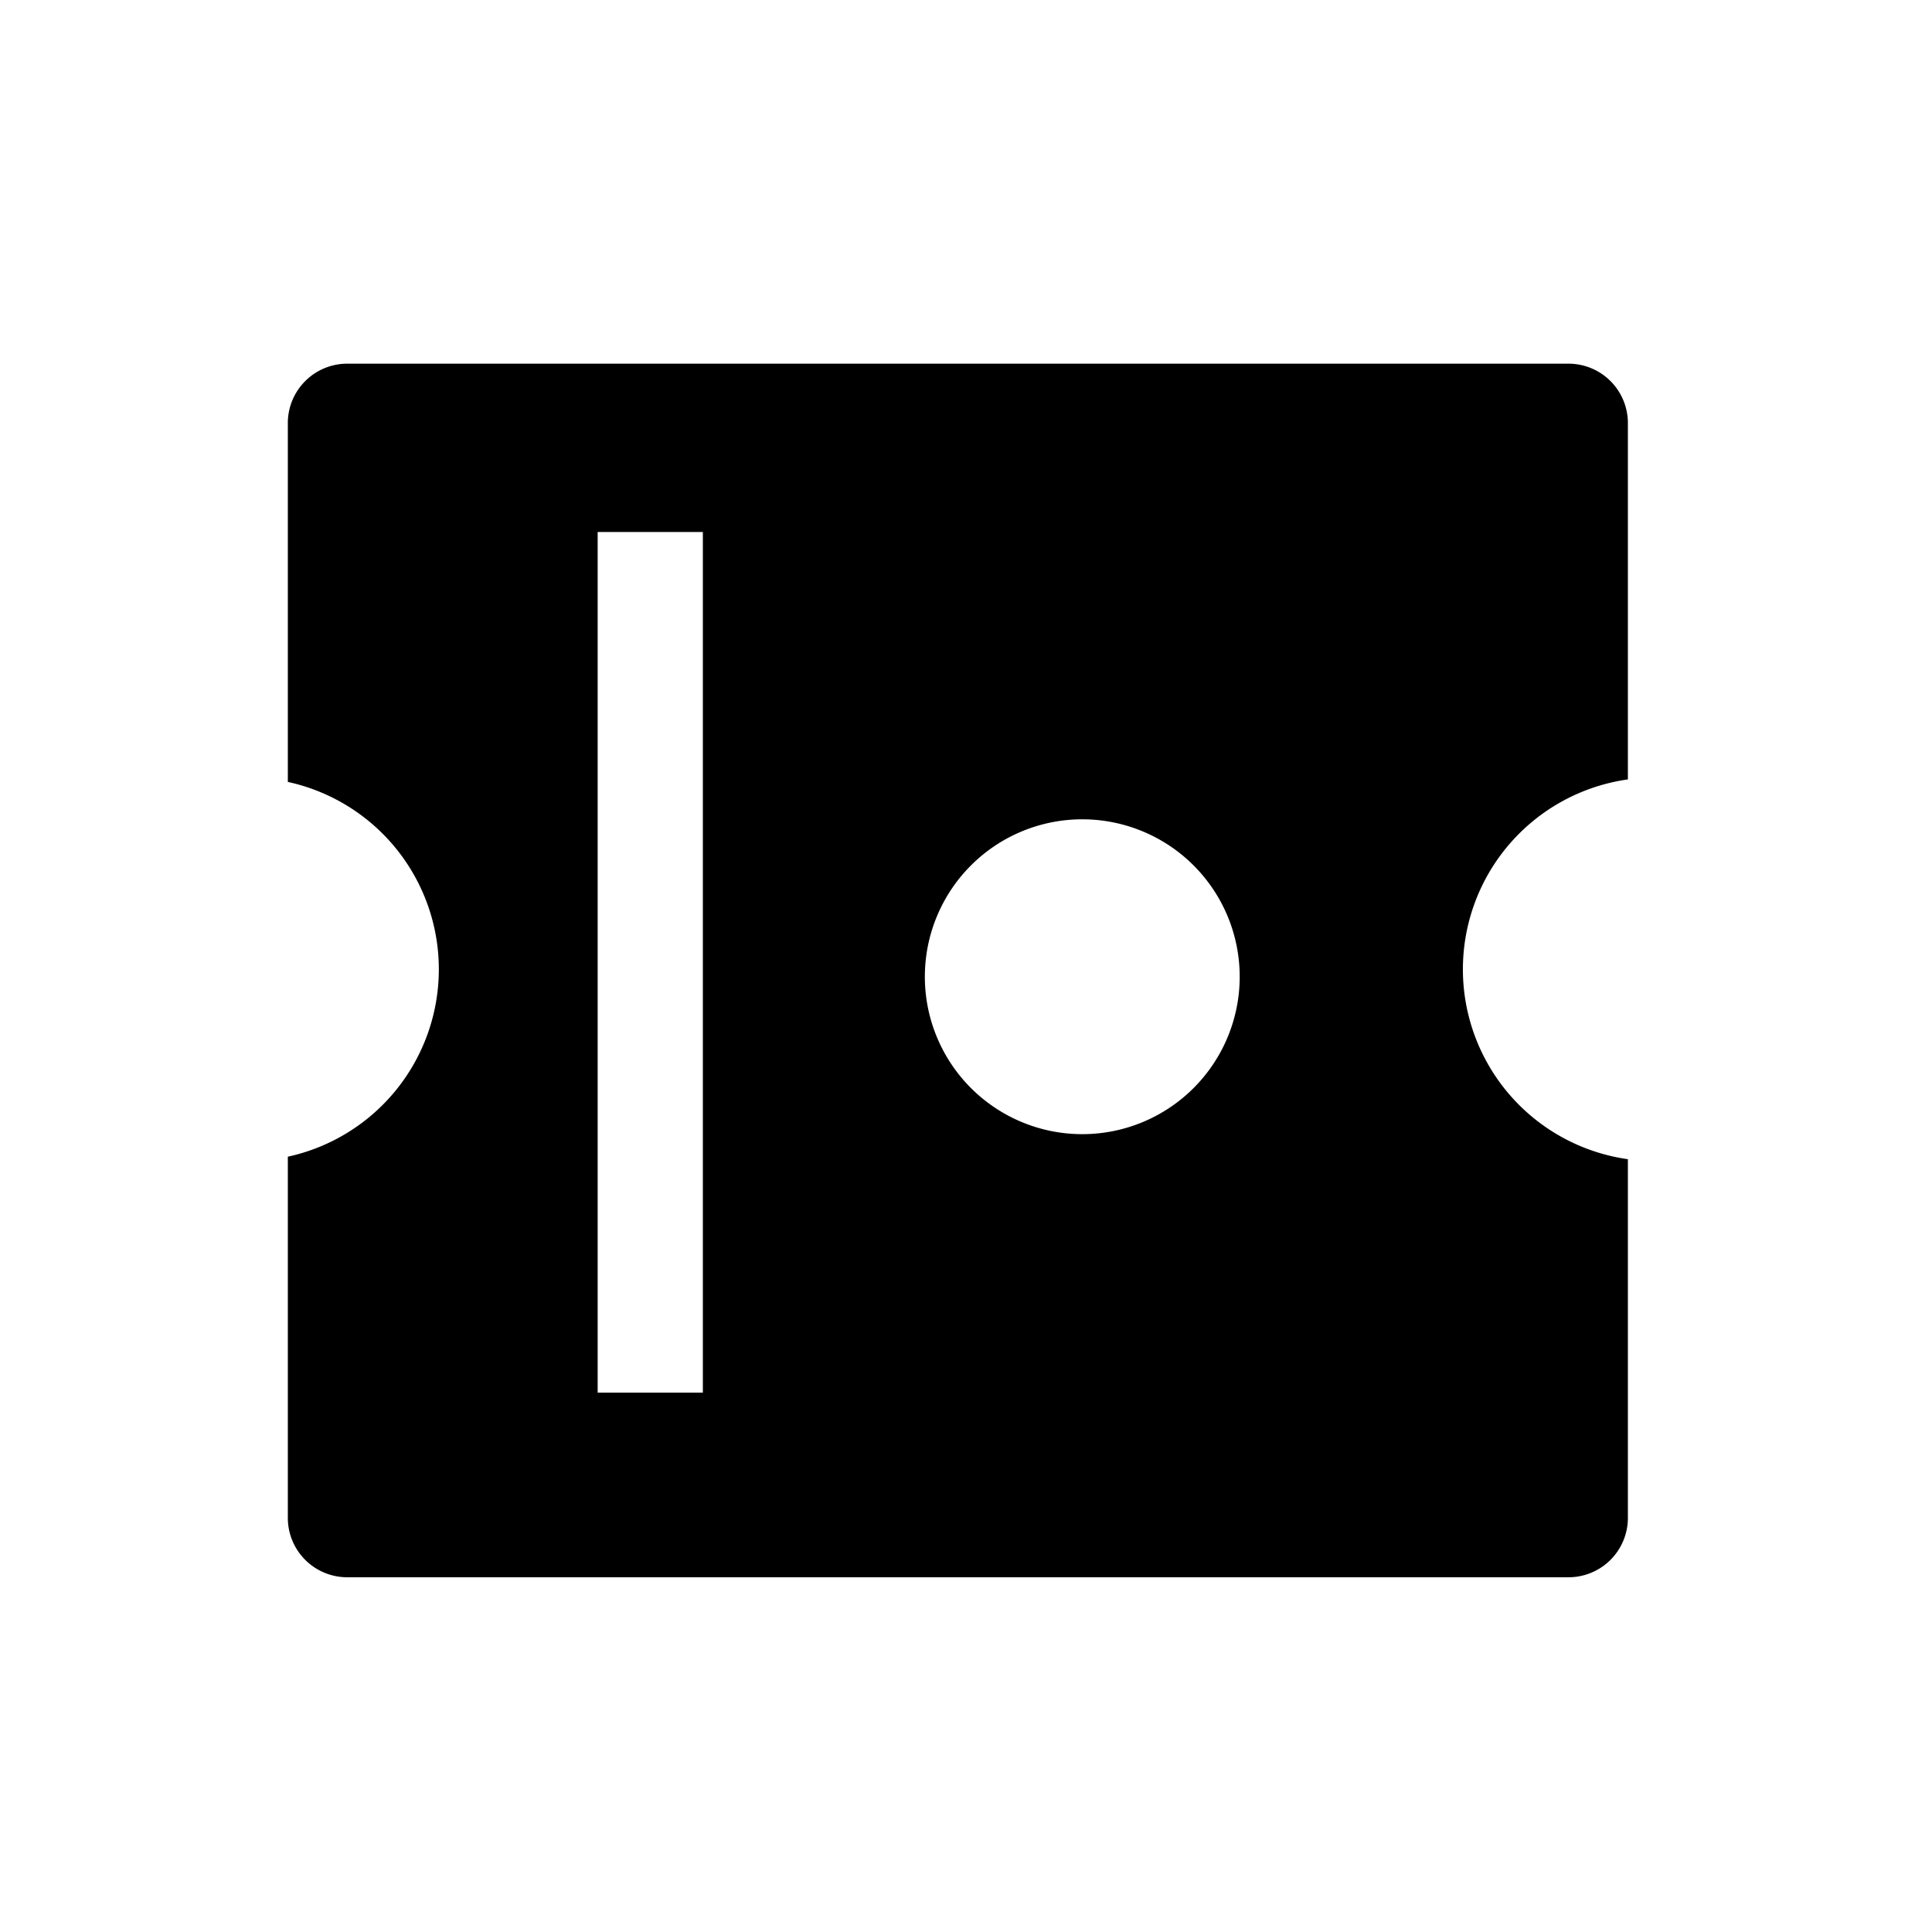 <svg xmlns="http://www.w3.org/2000/svg" viewBox="0 0 1080 1080"><title>ico-commodity-voucher</title><path d="M910,435.7V236.5a33.2,33.2,0,0,0-33.2-33.2H194.1a33.2,33.2,0,0,0-33.2,33.2V437.1a107.2,107.2,0,0,1,0,209.5V848.5a33.2,33.2,0,0,0,33.2,33.2H876.8A33.2,33.2,0,0,0,910,848.5V648a107.2,107.2,0,0,1,0-212.3ZM392.9,778.5H334.1V297.4h58.8ZM605,634a88,88,0,1,1,88-88A88,88,0,0,1,605,634Z"/></svg>